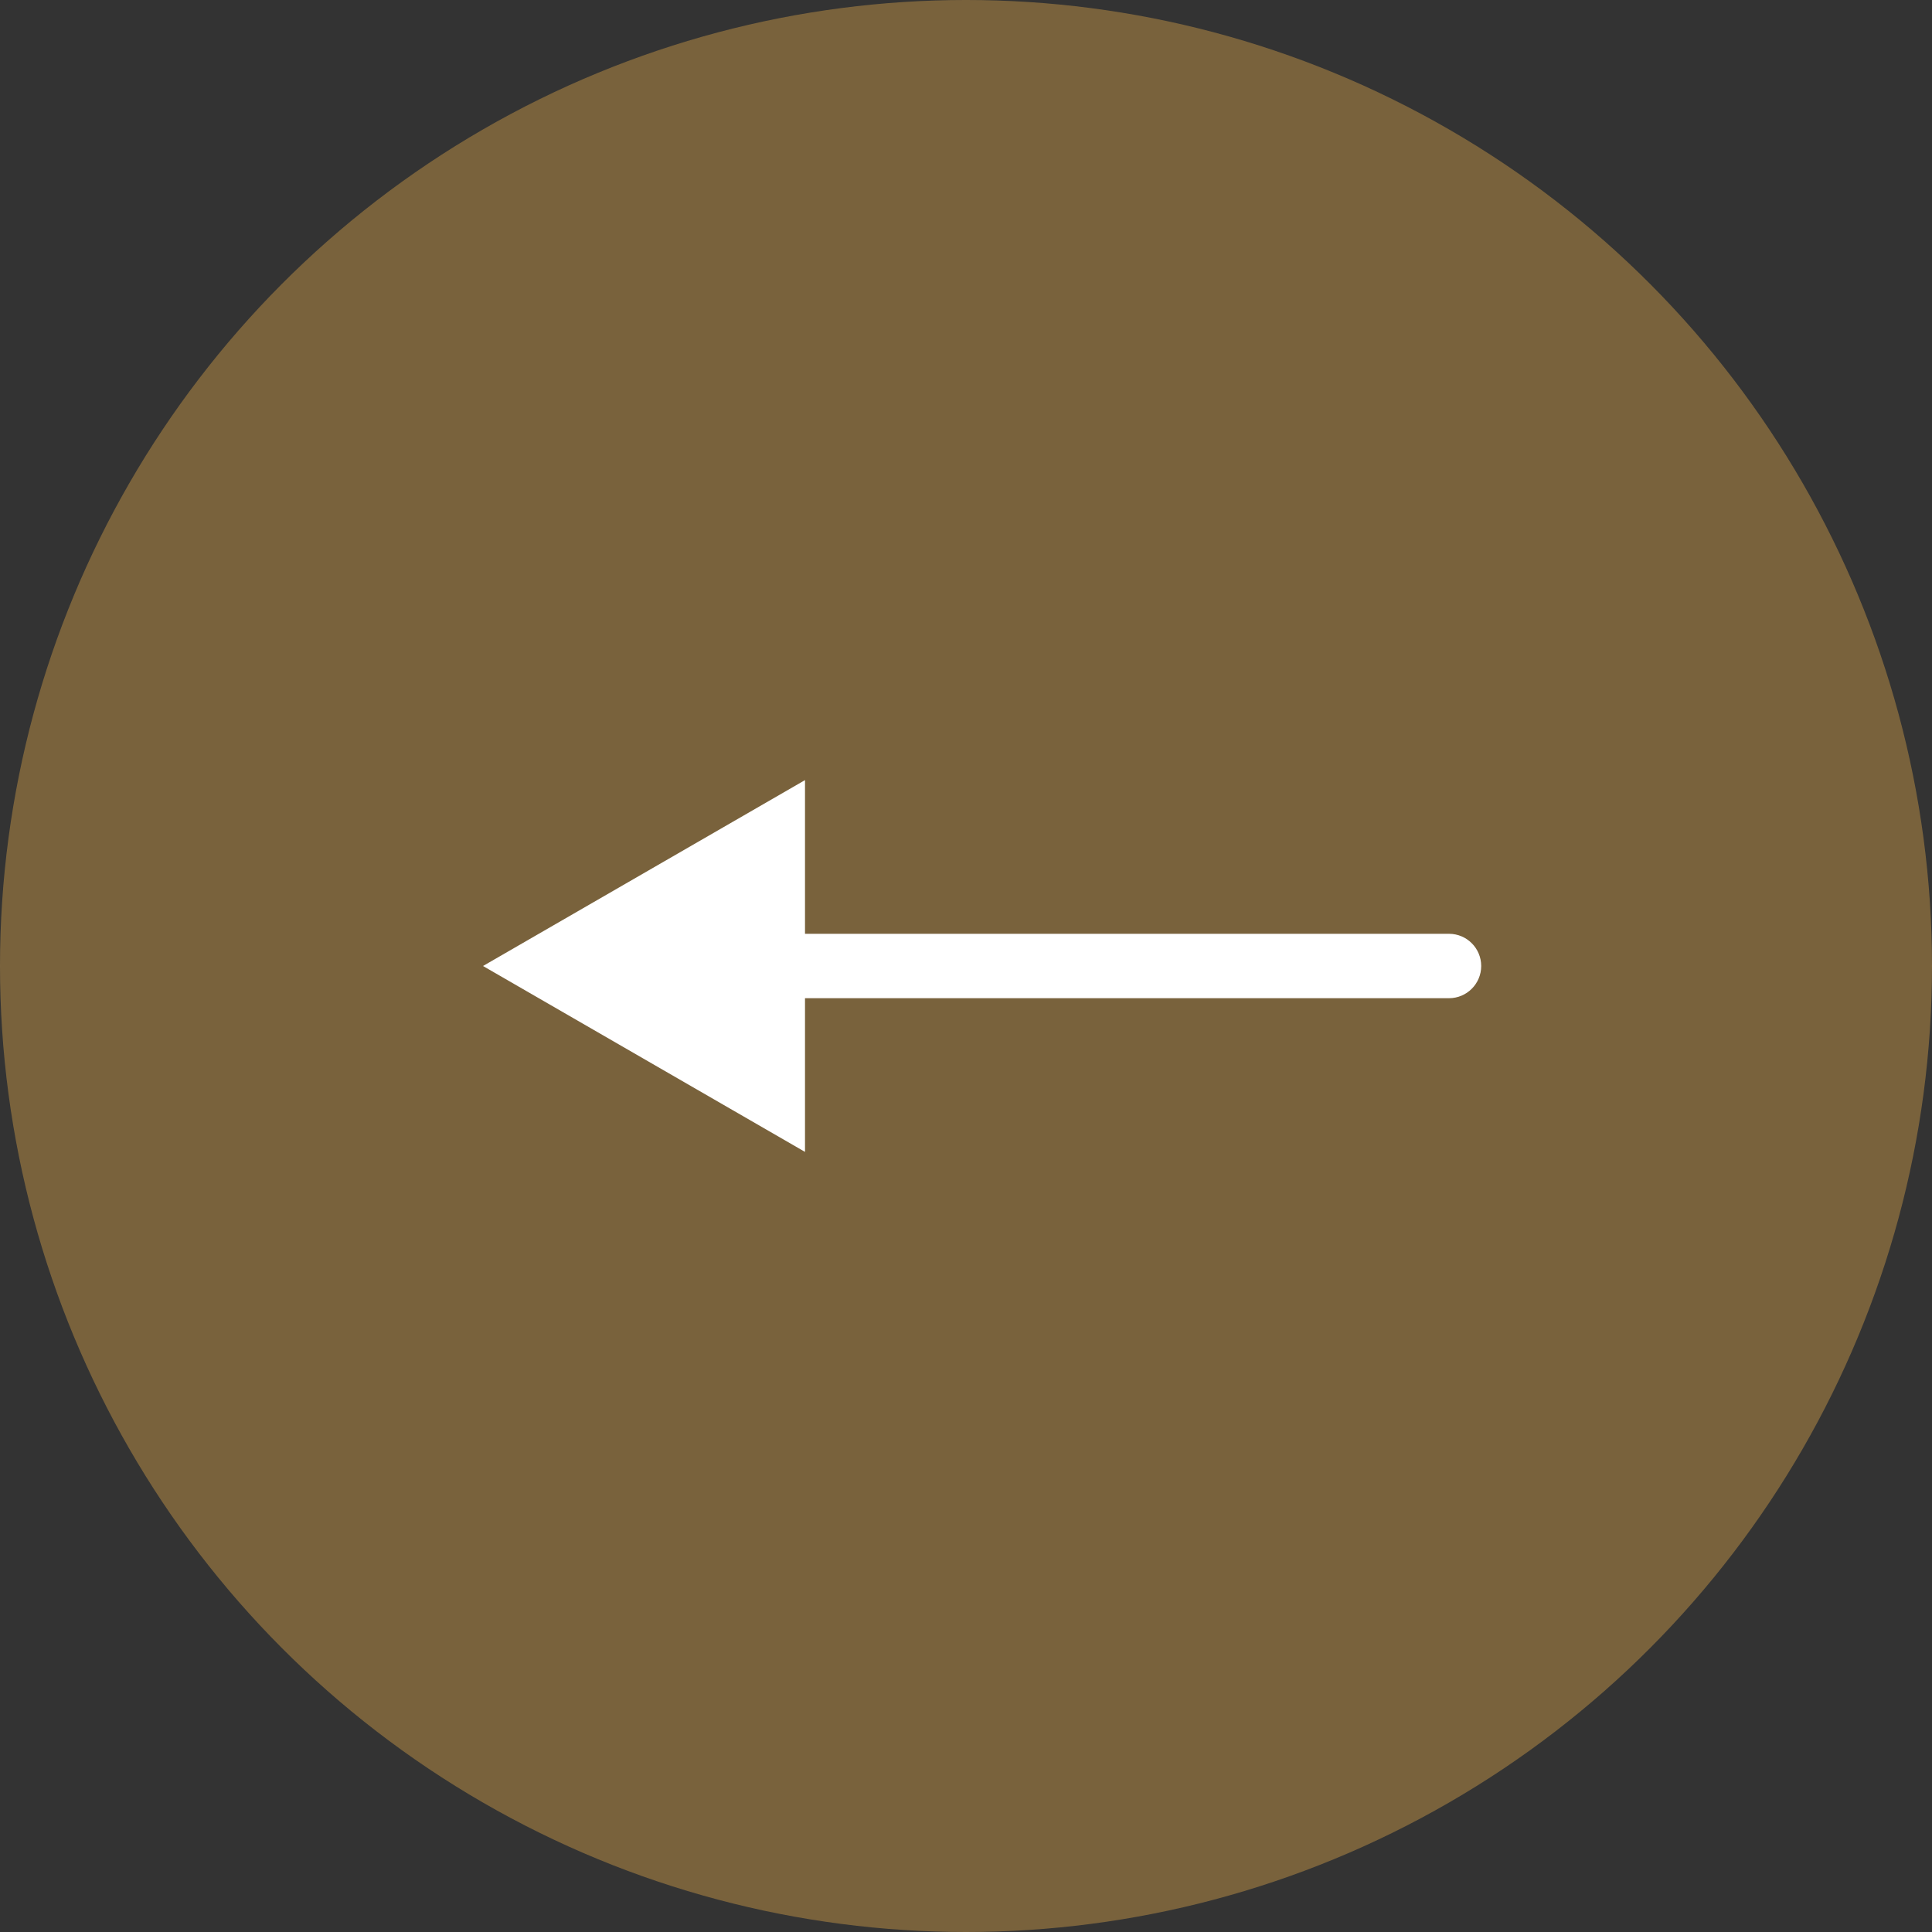 <svg width="60" height="60" viewBox="0 0 60 60" fill="none" xmlns="http://www.w3.org/2000/svg">
<rect x="0" y="0" width="60" height="60" fill="#333333" stroke="none"/>
<circle cx="30" cy="30" r="30" fill="#C19247" fill-opacity="0.5"/>
<path d="M15 30L25 35.773V24.227L15 30ZM45 31C45.552 31 46 30.552 46 30C46 29.448 45.552 29 45 29V31ZM24 31H45V29H24V31Z" fill="white"/>
</svg>
